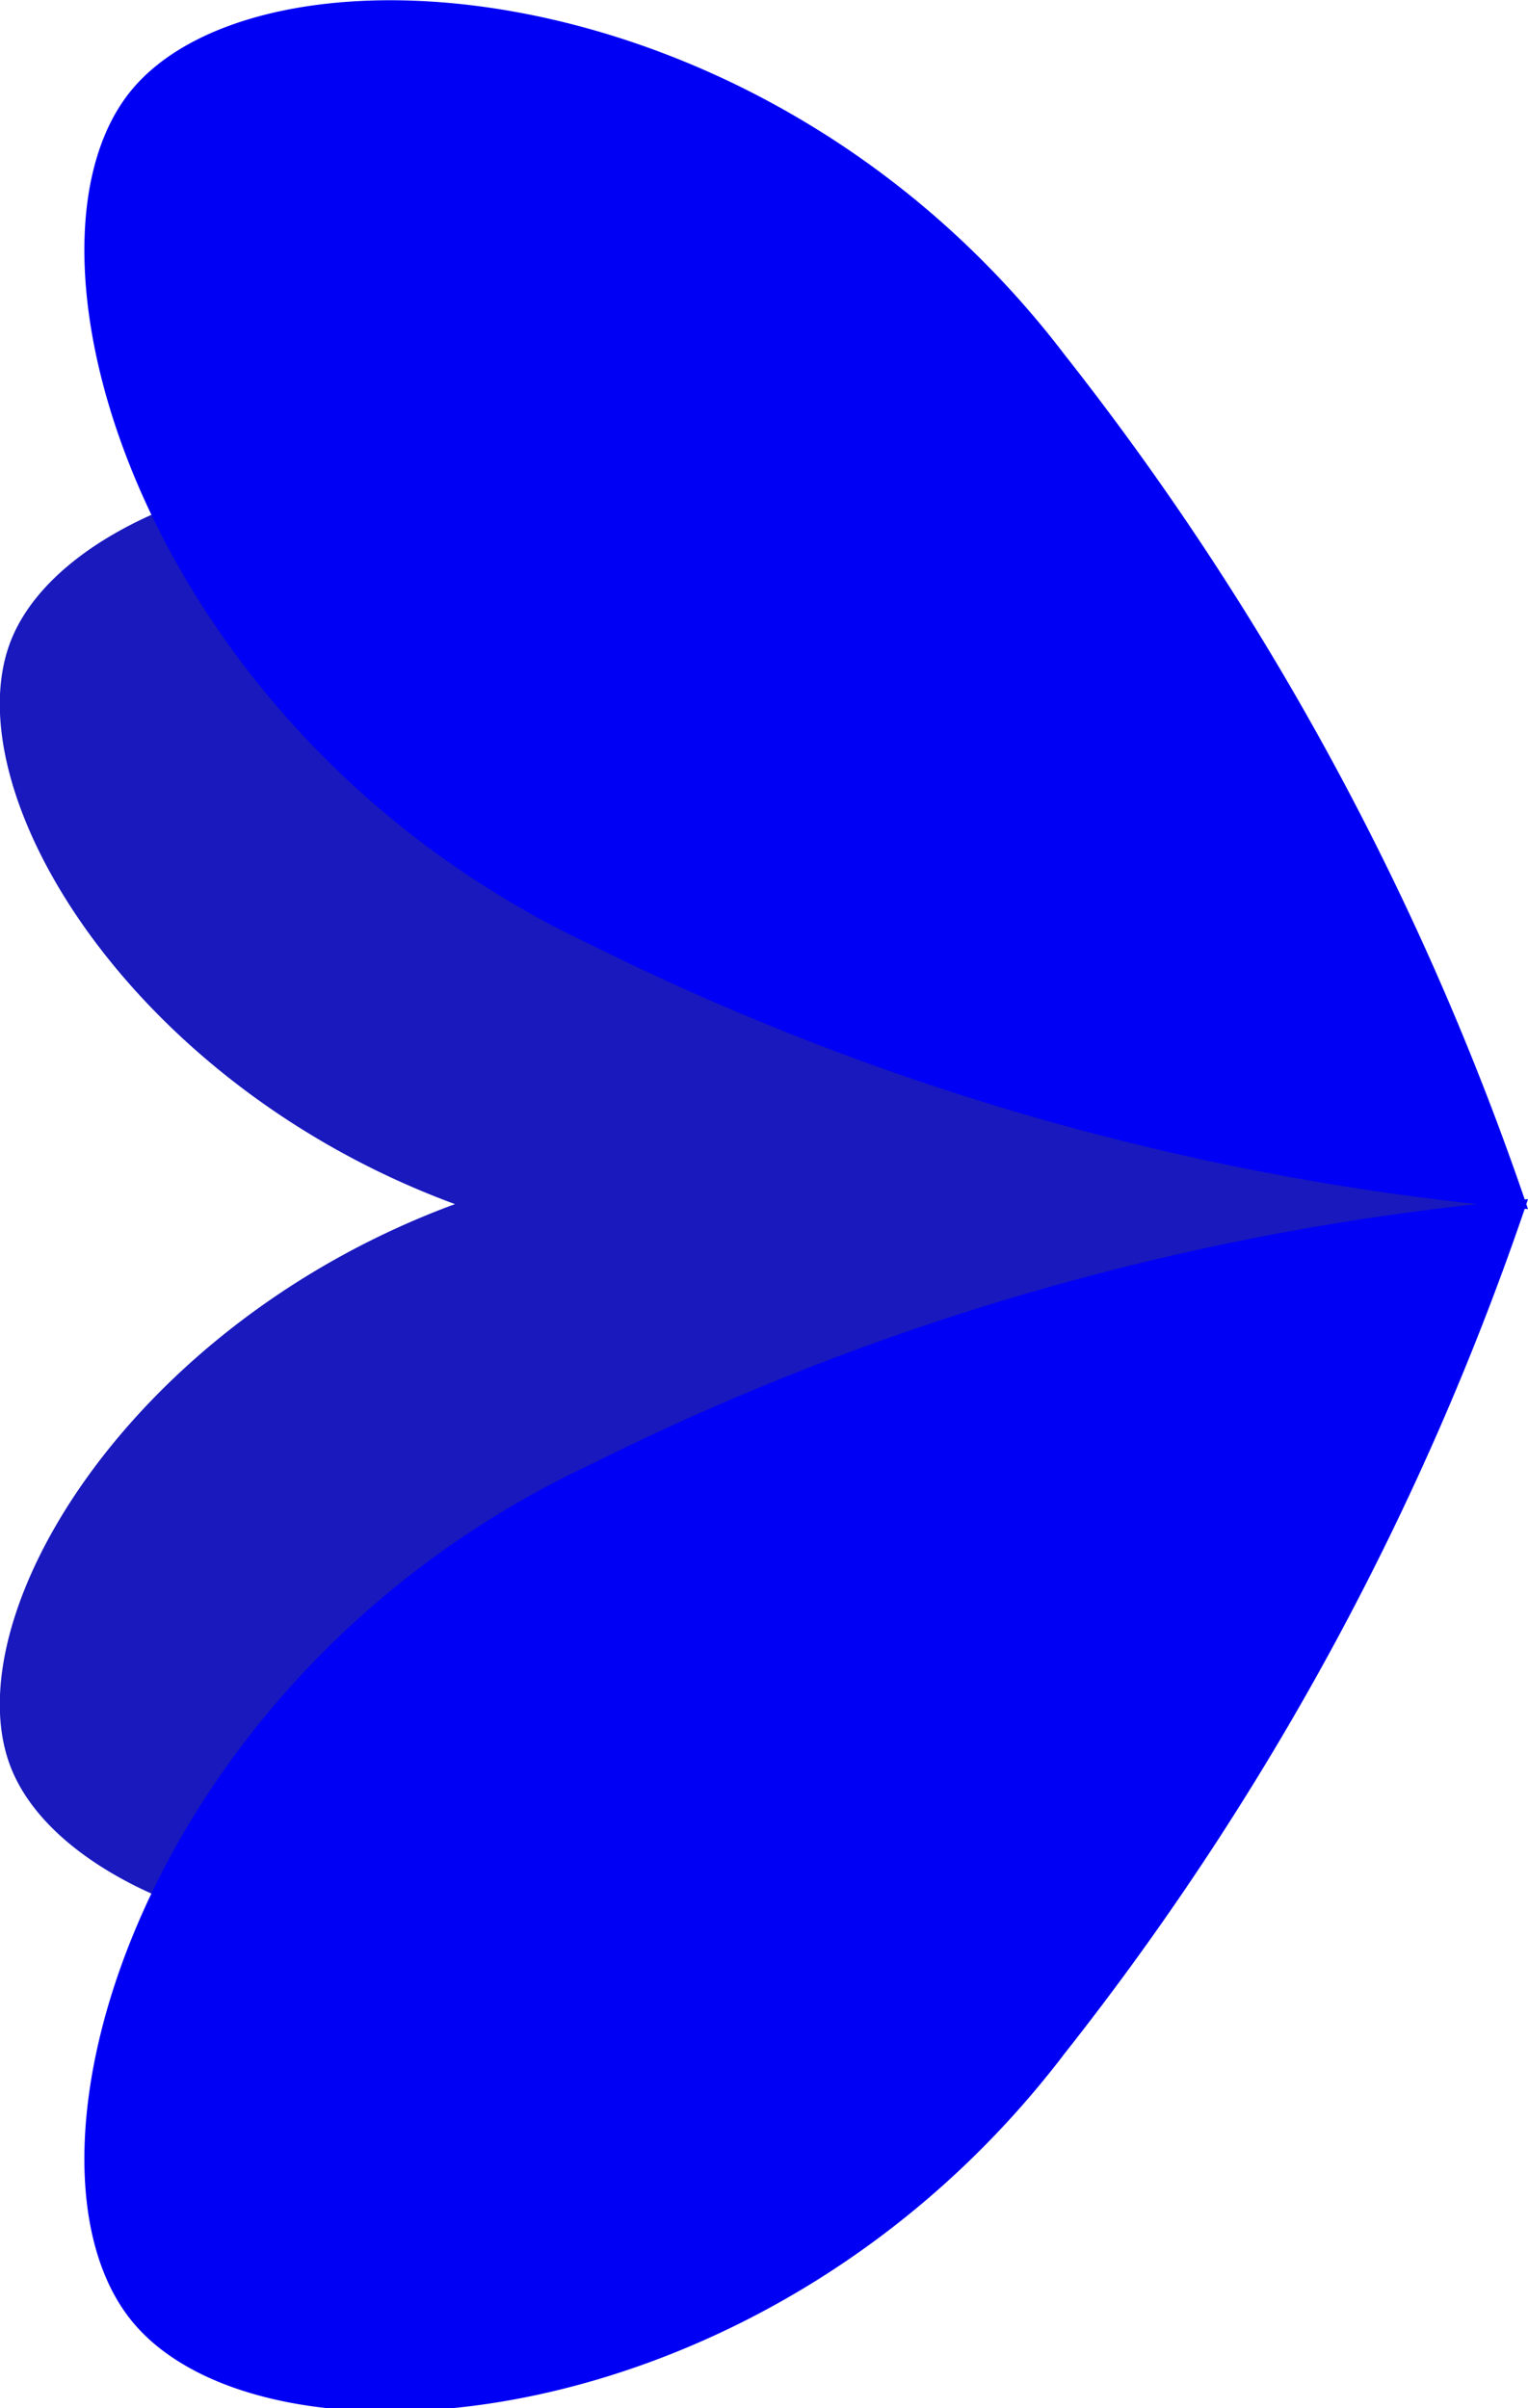<svg id="Layer_1" data-name="Layer 1" xmlns="http://www.w3.org/2000/svg" viewBox="0 0 18.45 29.08"><defs><style>.cls-1{opacity:0.9;}.cls-2{fill:#0000b7;}.cls-3{fill:#0000f4;}</style></defs><title>Artboard 1</title><g class="cls-1"><path class="cls-2" d="M10.65,7.47a31.61,31.61,0,0,1,7.52,7.34,28,28,0,0,1-10.51.27C2.36,14.35-.69,9.84.13,7.74S6.29,4.36,10.65,7.47Z"/><path class="cls-2" d="M10.65,21.62a31.61,31.61,0,0,0,7.52-7.34A28,28,0,0,0,7.66,14c-5.3.73-8.35,5.24-7.53,7.34S6.29,24.73,10.65,21.62Z"/></g><path class="cls-3" d="M12.86,24.79a34.33,34.33,0,0,0,5.59-10.31A31.49,31.49,0,0,0,7.16,17.67C1.76,20.19,0,26,1.57,28S9.25,29.54,12.86,24.79Z"/><path class="cls-3" d="M12.86,4.29A34.58,34.58,0,0,1,18.45,14.6,31.59,31.59,0,0,1,7.16,11.42C1.76,8.89,0,3.07,1.57,1.11S9.25-.45,12.86,4.29Z"/></svg>